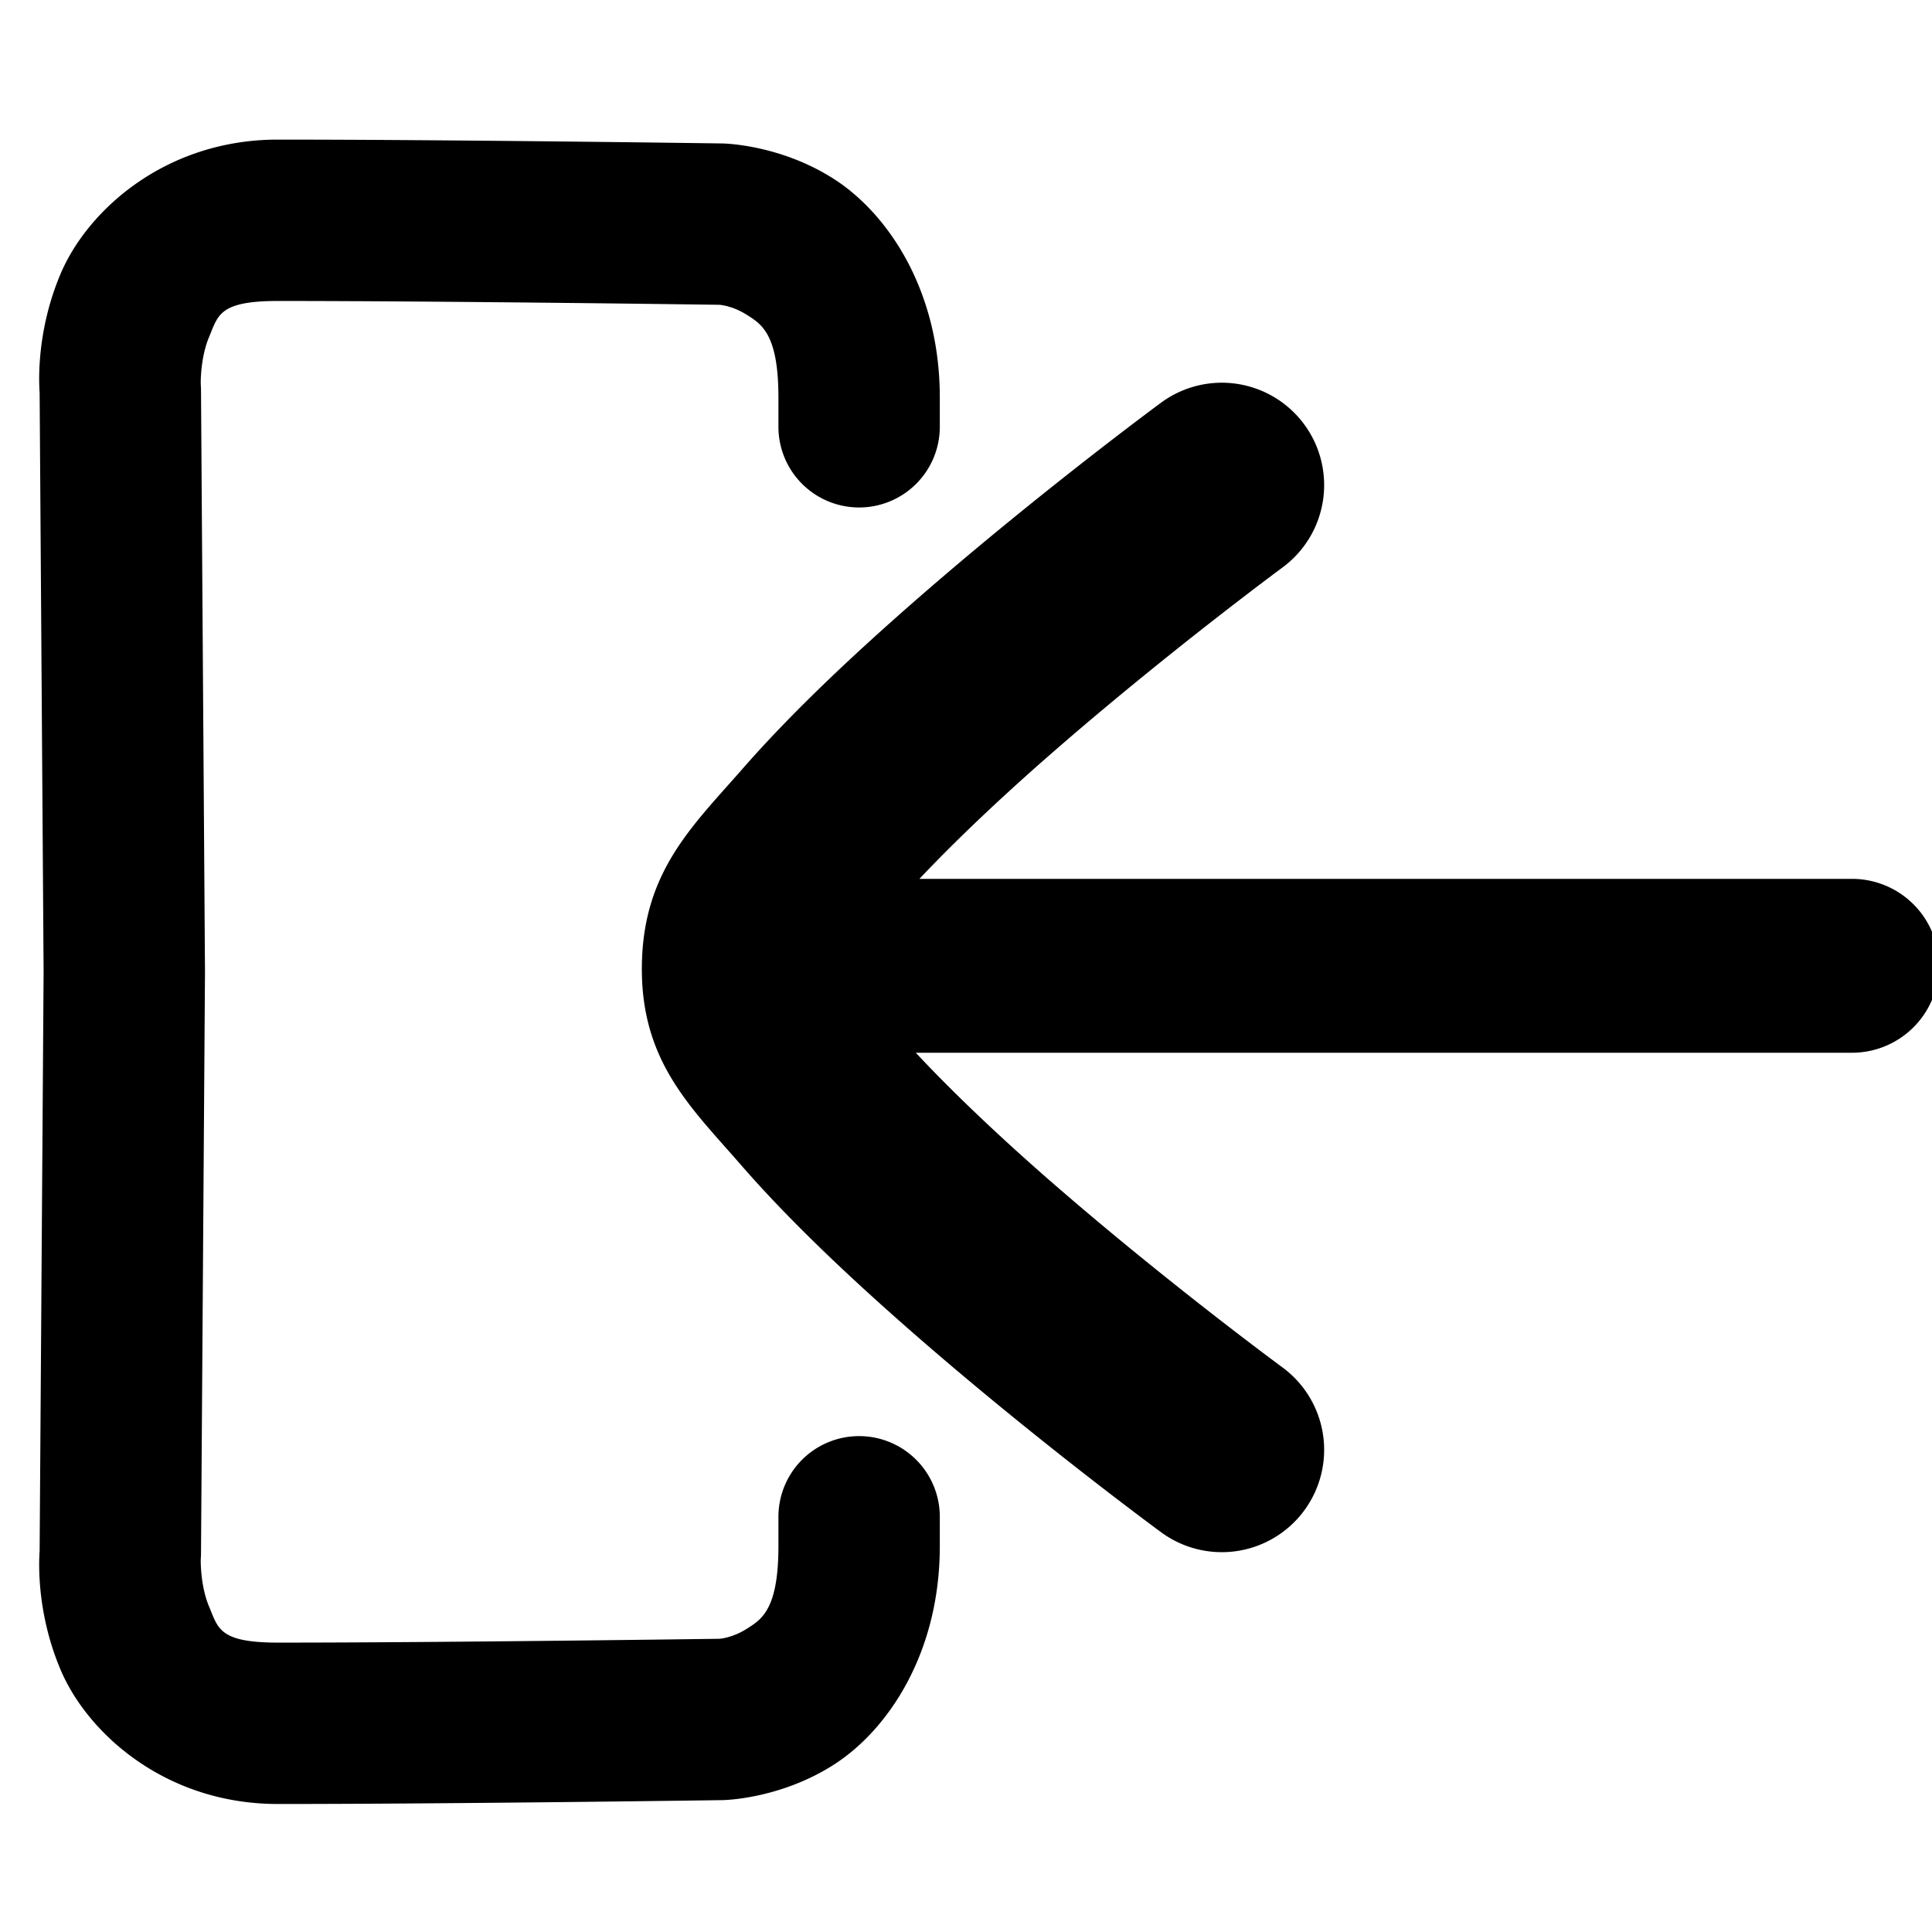 <?xml version="1.0" encoding="UTF-8" standalone="no"?>
<svg
   width="375px"
   height="375px"
   viewBox="0 0 375 375"
   version="1.1"
   id="svg11"
   xmlns="http://www.w3.org/2000/svg"
   xmlns:svg="http://www.w3.org/2000/svg">
  <defs
     id="defs15" />
  <path
     id="path2"
     style="color:#000000;fill:#000000;stroke-linecap:round;stroke-linejoin:round;-inkscape-stroke:none"
     d="M 53.93 27.096 C 32.12 27.096 16.97 40.813 11.746 53.178 C 7.107 64.159 7.534 73.99 7.691 76.158 L 8.463 188.625 L 7.691 301.09 C 7.534 303.258 7.107 313.089 11.746 324.07 C 16.97 336.435 32.12 350.154 53.93 350.154 C 87.406 350.154 140.127 349.406 140.127 349.406 A 15.663 15.663 0 0 0 140.166 349.406 C 140.166 349.406 151.127 349.324 161.723 342.6 C 172.319 335.876 182.416 320.933 182.416 300.117 L 182.416 294.41 A 15.662 15.662 0 0 0 166.754 278.748 A 15.662 15.662 0 0 0 151.092 294.41 L 151.092 300.117 C 151.092 312.485 147.765 314.358 144.938 316.152 C 142.11 317.947 139.646 318.086 139.646 318.086 C 139.598 318.087 86.923 318.83 53.93 318.83 C 42.494 318.83 42.353 316.031 40.6 311.881 C 38.846 307.73 38.963 302.721 38.963 302.721 A 15.663 15.663 0 0 0 39.014 301.568 L 39.787 188.732 A 15.662 15.662 0 0 0 39.781 188.625 A 15.662 15.662 0 0 0 39.787 188.518 L 39.014 75.682 A 15.663 15.663 0 0 0 38.963 74.527 C 38.963 74.527 38.846 69.518 40.6 65.367 C 42.353 61.217 42.494 58.42 53.93 58.42 C 86.923 58.42 139.598 59.161 139.646 59.162 C 139.646 59.162 142.11 59.303 144.938 61.098 C 147.765 62.892 151.092 64.763 151.092 77.131 L 151.092 82.84 A 15.662 15.662 0 0 0 166.754 98.5 A 15.662 15.662 0 0 0 182.416 82.84 L 182.416 77.131 C 182.416 56.315 172.319 41.374 161.723 34.65 C 151.127 27.926 140.166 27.844 140.166 27.844 A 15.663 15.663 0 0 0 140.127 27.842 C 140.127 27.842 87.406 27.096 53.93 27.096 z M 234.943 74.408 A 19.866 19.866 0 0 0 225.367 78.158 C 225.367 78.158 201.764 95.525 177.859 116.393 C 165.907 126.827 153.841 138.11 144.115 149.238 C 134.389 160.366 124.821 169.153 124.586 187.412 A 19.868 19.868 0 0 0 124.586 187.414 C 124.349 205.985 134.083 214.908 143.803 226.092 C 153.522 237.275 165.619 248.592 177.619 259.061 C 201.62 279.998 225.396 297.426 225.396 297.426 A 19.866 19.866 0 0 0 253.166 293.164 A 19.866 19.866 0 0 0 248.904 265.395 C 248.904 265.395 226.168 248.686 203.738 229.119 C 194.281 220.869 185.039 212.151 177.756 204.336 L 359.475 204.336 A 16.875 16.875 0 0 0 376.35 187.461 A 16.875 16.875 0 0 0 359.475 170.586 L 178.463 170.586 C 185.705 162.895 194.757 154.385 203.988 146.326 C 226.352 126.803 248.934 110.146 248.934 110.146 A 19.866 19.866 0 0 0 253.145 82.369 A 19.866 19.866 0 0 0 234.943 74.408 z " />
</svg>
